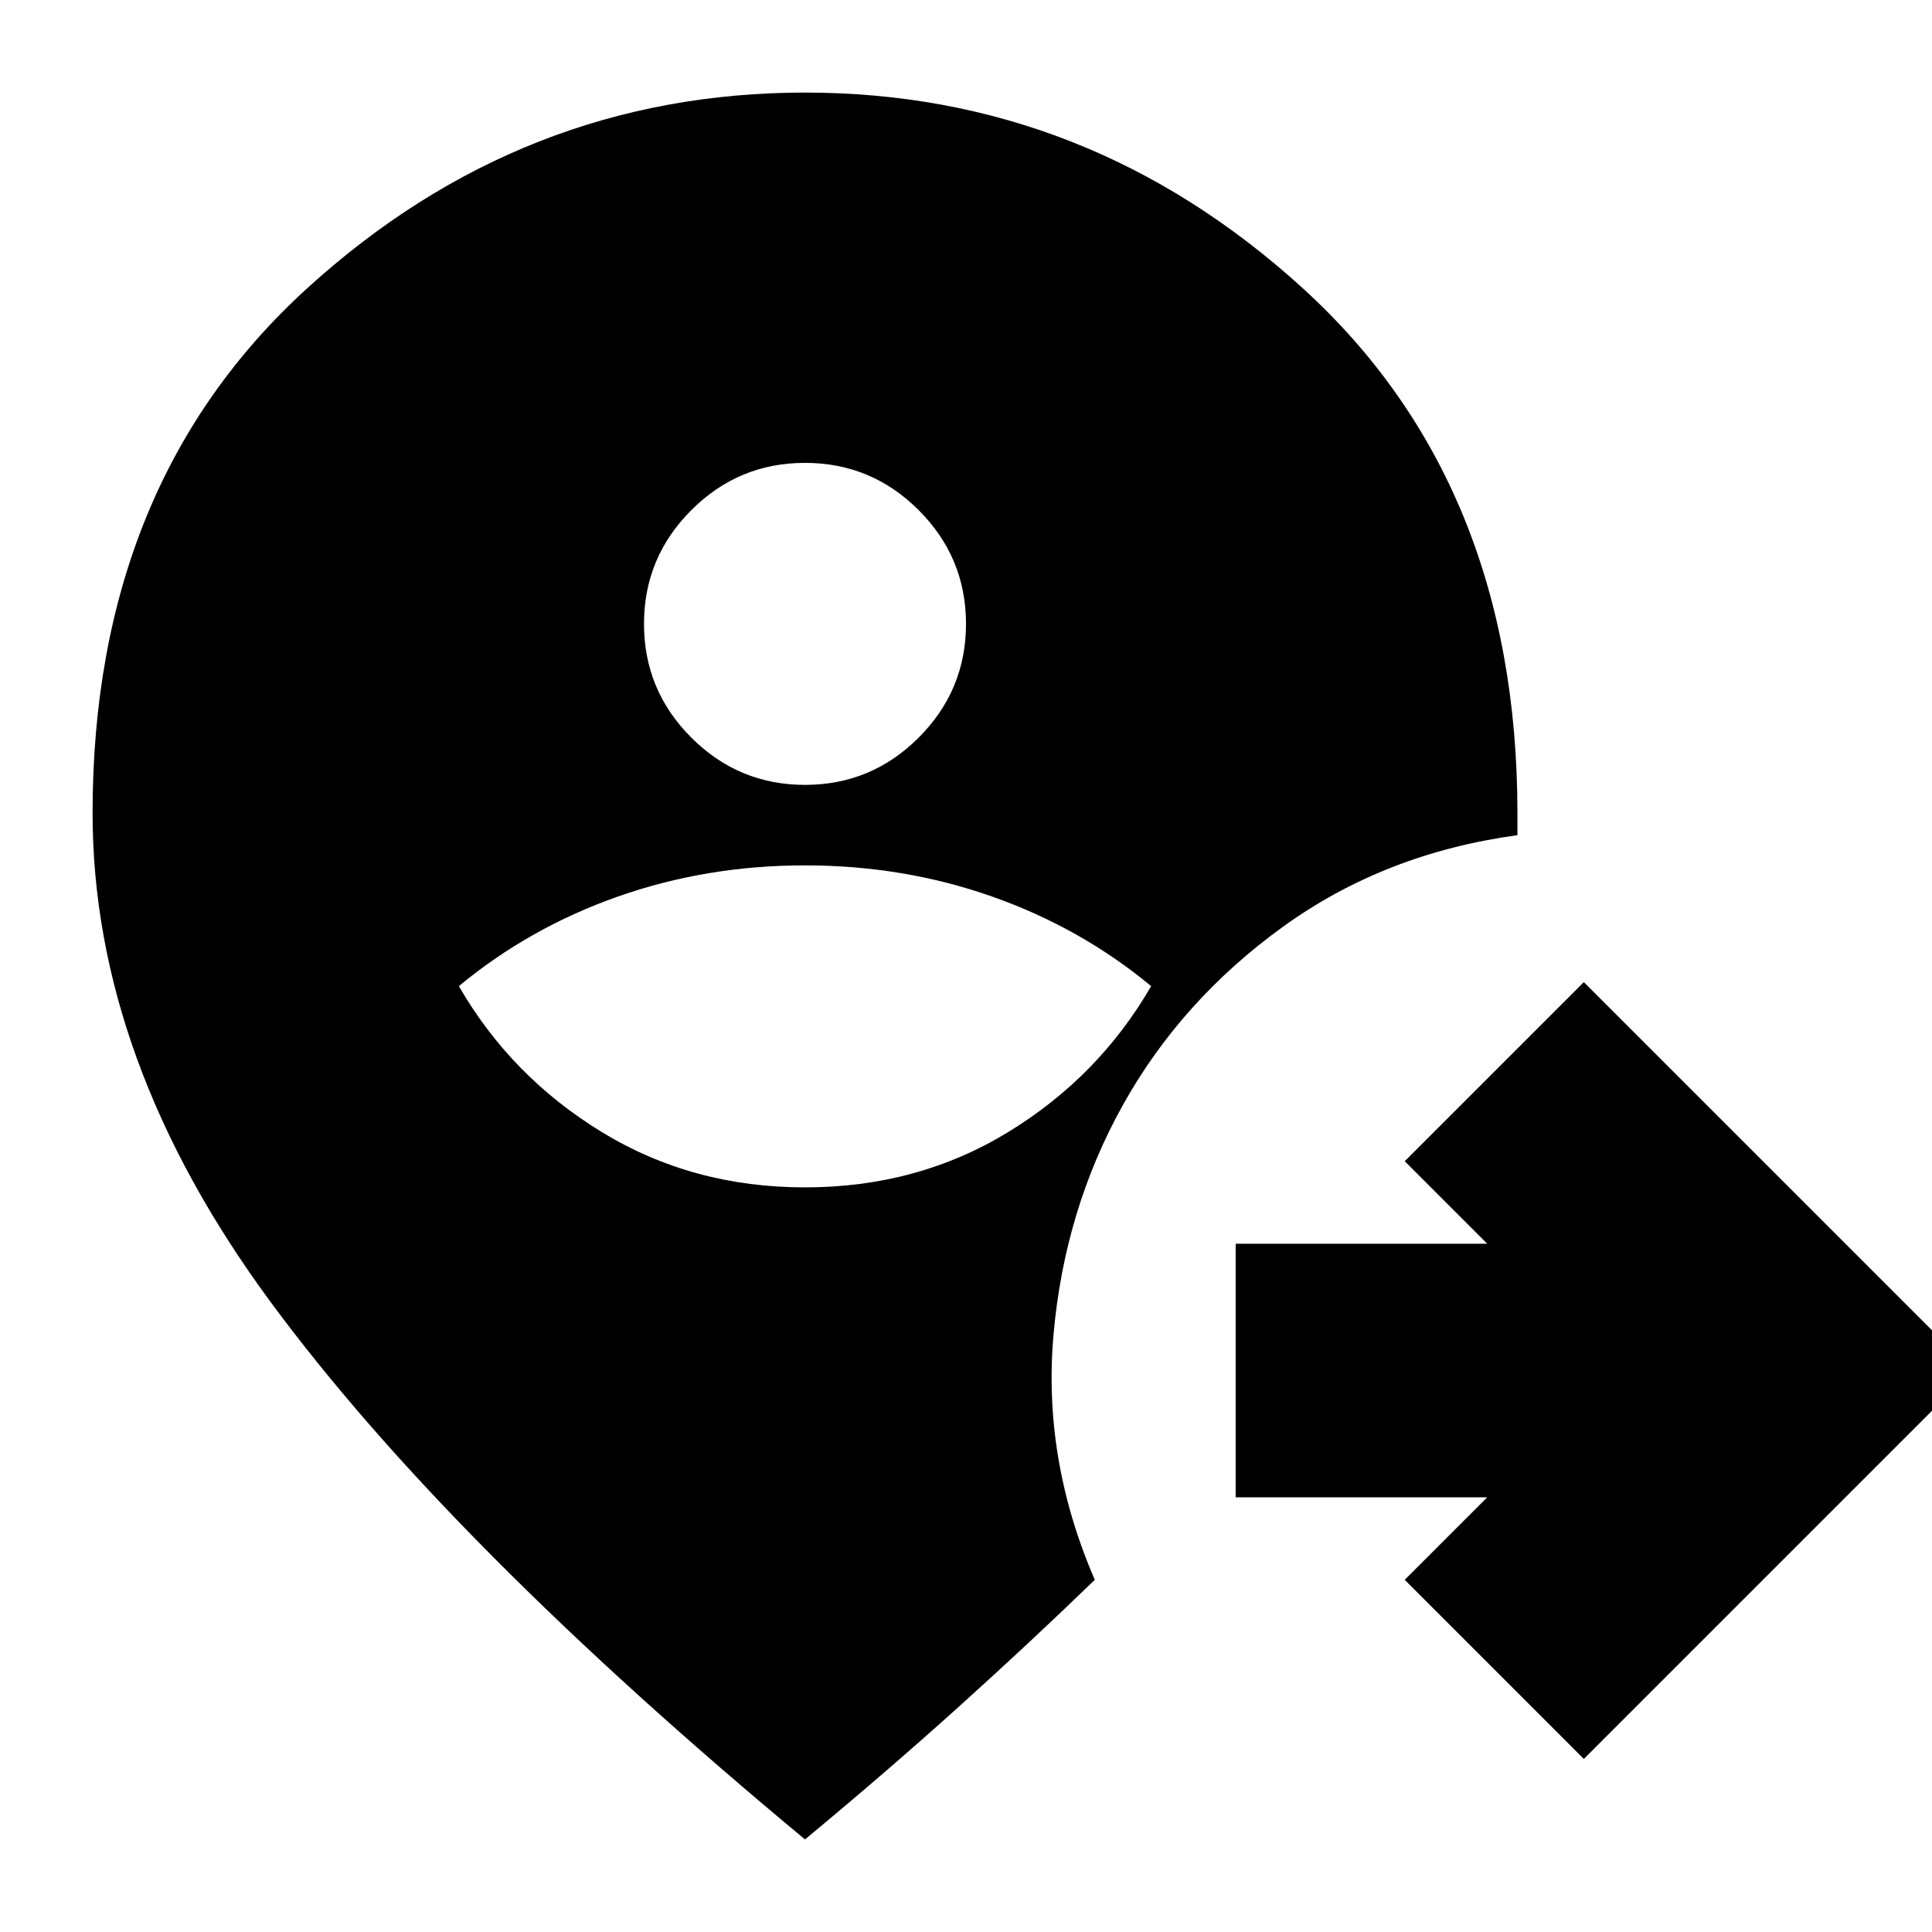 <svg xmlns="http://www.w3.org/2000/svg" height="24" viewBox="0 -960 960 960" width="24"><path d="M400-46Q223-193 134.5-313T46-556q0-163.72 106.75-260.86Q259.51-914 400-914t247.25 97.14Q754-719.72 754-556v11q-66 9-116.5 45.5T558-411q-29 52-34.5 114T544-175q-32 31-67.5 63T400-46Zm0-324q56 0 101-27.5t71-72.5q-35-29-79-44.5T400-530q-49 0-93 15.5T228-470q26 45 71 72.5T400-370Zm0-200q33 0 56.5-23.5T480-650q0-33-23.5-56.5T400-730q-33 0-56.5 23.5T320-650q0 33 23.5 56.5T400-570ZM787-86l-89-89 41-41H614v-126h125l-41-41 89-89 193 193L787-86Z"/></svg>